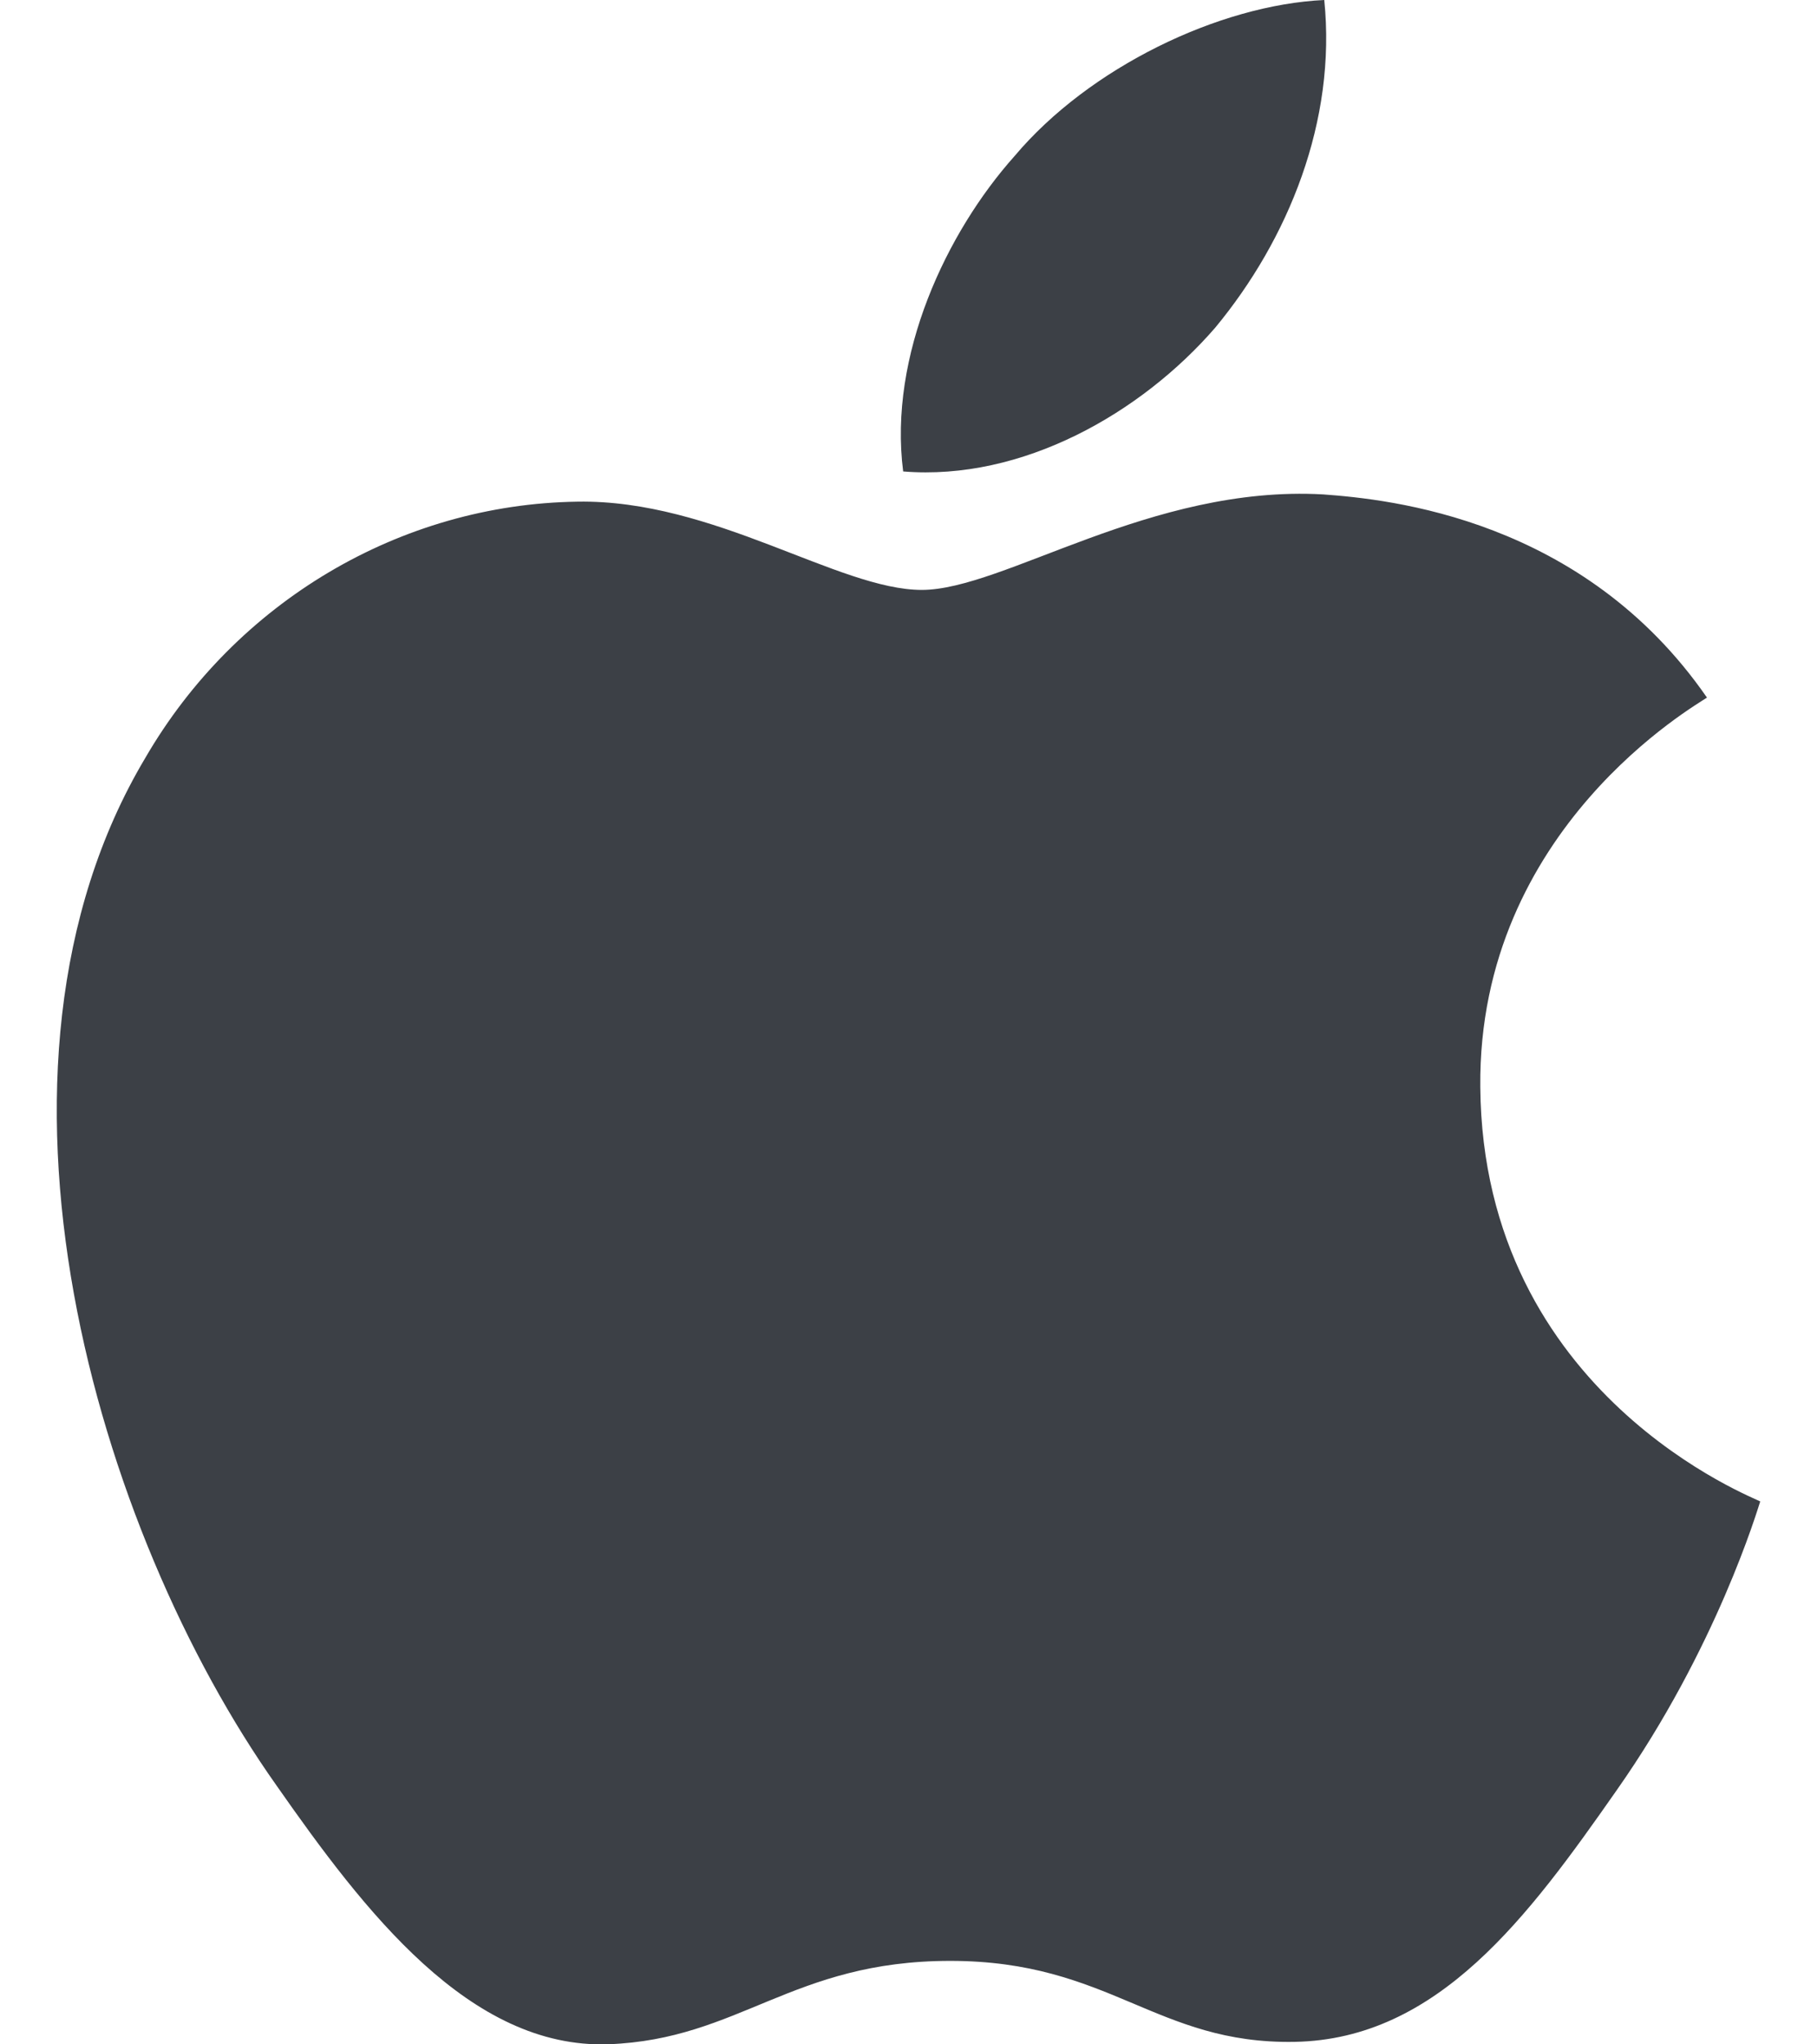 <svg width="16" height="18" viewBox="0 0 16 18" fill="none" xmlns="http://www.w3.org/2000/svg">
<path d="M10.701 2.885C10.047 3.64 9 4.236 7.953 4.151C7.822 3.129 8.335 2.044 8.935 1.373C9.589 0.596 10.734 0.043 11.661 0C11.77 1.064 11.345 2.107 10.701 2.885ZM11.65 4.353C10.134 4.268 8.837 5.194 8.117 5.194C7.386 5.194 6.285 4.396 5.085 4.417C3.525 4.439 2.075 5.301 1.279 6.674C-0.357 9.42 0.853 13.486 2.435 15.721C3.209 16.828 4.136 18.041 5.358 17.999C6.514 17.956 6.972 17.265 8.368 17.265C9.774 17.265 10.178 17.999 11.399 17.978C12.665 17.956 13.461 16.871 14.235 15.764C15.118 14.508 15.478 13.284 15.5 13.22C15.478 13.198 13.057 12.294 13.035 9.569C13.014 7.291 14.944 6.205 15.031 6.142C13.941 4.566 12.239 4.396 11.65 4.353Z" fill="#3C4046"/>
</svg>
